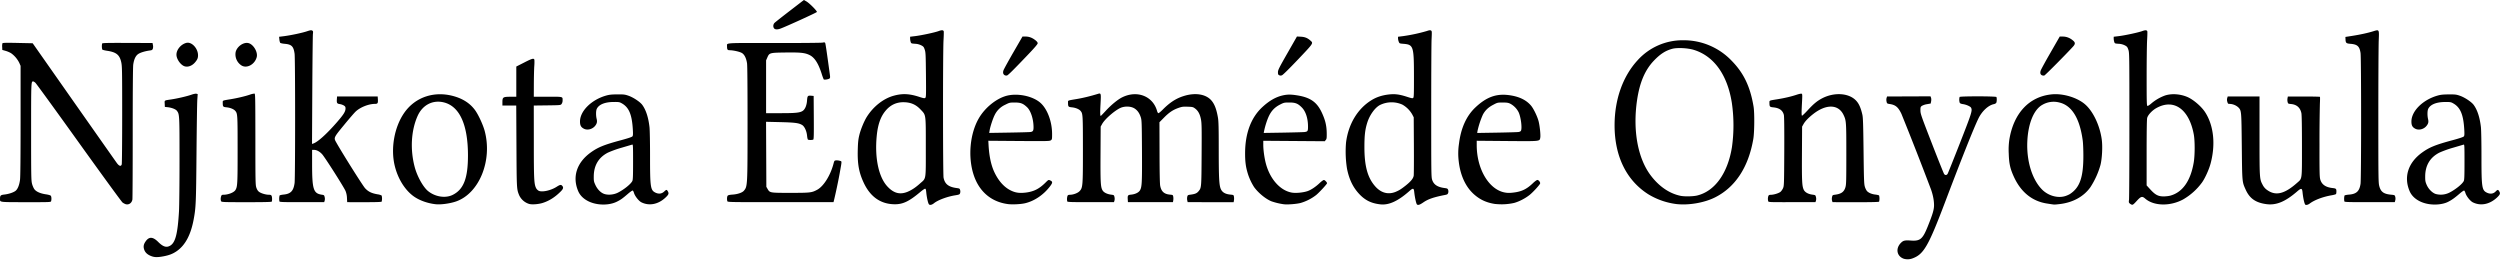 <svg xmlns="http://www.w3.org/2000/svg" width="119" height="13"><path fill="#000" fill-rule="nonzero" d="M5.97 9.715a.604.604 0 0 1-.14-.078c-.04-.03-.973-1.31-2.072-2.842C2.66 5.262 1.726 3.978 1.686 3.942c-.04-.037-.088-.066-.105-.066-.1 0-.1-.018-.1 2.395 0 2.137.004 2.321.044 2.478.024.093.075.21.113.26.087.116.283.202.549.241.12.018.213.045.231.069.032.041.04.16.016.252-.013.053-.024.054-1.2.053-1.308-.002-1.233.008-1.233-.166C0 9.308.03 9.28.207 9.26c.202-.022.426-.095.529-.173.104-.078.185-.276.217-.529C.971 8.425.98 7.45.98 5.744v-2.61l-.06-.137a1.239 1.239 0 0 0-.396-.467 1.232 1.232 0 0 0-.258-.109L.11 2.377l-.006-.143a.516.516 0 0 1 .013-.174c.014-.024.193-.028.729-.016l.71.015 1.958 2.79c1.077 1.533 2 2.845 2.05 2.914.111.15.201.172.232.055.01-.04.02-1.104.02-2.366 0-2.11-.004-2.309-.045-2.491-.077-.352-.238-.48-.68-.545-.113-.016-.214-.044-.224-.06a.671.671 0 0 1-.006-.283c.01-.028.232-.034 1.205-.03l1.194.004.02.1a.346.346 0 0 1-.005.17c-.021.059-.044.073-.143.086-.22.03-.431.092-.54.16-.13.08-.21.244-.249.505-.017.111-.026 1.238-.026 3.261 0 1.7-.006 3.127-.015 3.17-.032.173-.178.268-.333.216Zm1.237 2.478c-.18-.066-.29-.165-.34-.302-.052-.146-.035-.257.063-.398.164-.237.345-.23.6.023.234.233.394.283.573.176.248-.149.355-.57.417-1.64.014-.236.025-1.334.025-2.438 0-2.151-.001-2.174-.123-2.338-.056-.077-.243-.15-.44-.173l-.135-.015-.007-.15c-.008-.17-.032-.154.301-.204.294-.043.745-.148.959-.222.113-.04.214-.06.25-.05l.06.016-.019.279c-.01.153-.027 1.305-.038 2.559-.02 2.368-.029 2.565-.137 3.14-.137.727-.4 1.217-.801 1.496-.19.131-.36.197-.642.25-.275.05-.41.049-.566-.009Zm1.522-9.062c-.174-.096-.33-.345-.33-.527-.001-.24.214-.497.471-.563.253-.064.556.26.556.592 0 .13-.032.206-.14.333-.159.189-.39.257-.557.165Zm1.797 6.448c-.029-.058-.028-.158.002-.242.019-.054.04-.067.109-.067.224 0 .496-.106.568-.222.099-.161.106-.297.105-1.94 0-1.663-.003-1.7-.112-1.83-.07-.083-.235-.151-.41-.169-.174-.017-.185-.03-.186-.221 0-.11-.025-.099.375-.165.332-.055.677-.137.905-.213a.903.903 0 0 1 .232-.056c.037.008.04.18.042 2.171 0 2.005.004 2.173.044 2.3.029.089.07.158.123.2.092.075.323.145.474.145.078 0 .11.013.13.05.029.059.033.237.006.278-.012.018-.4.027-1.201.026-1.09 0-1.185-.004-1.206-.045Zm.978-6.458a.627.627 0 0 1-.287-.643c.064-.27.385-.49.619-.424.234.067.445.431.384.664-.089.344-.46.552-.716.403Zm1.798 6.468a.663.663 0 0 1 .006-.282c.01-.016.095-.036.189-.045.341-.033.475-.173.526-.552.033-.248.033-5.904 0-6.15-.048-.354-.143-.448-.476-.475-.101-.009-.195-.03-.21-.048a.466.466 0 0 1-.039-.16l-.014-.126.241-.03c.334-.044.86-.155 1.09-.233.153-.051.202-.058.243-.035.046.026.05.045.037.164-.009.074-.022 1.282-.03 2.685l-.013 2.55.057-.019c.212-.068.636-.45 1.13-1.016.323-.372.407-.507.408-.658 0-.069-.015-.095-.079-.137a.58.58 0 0 0-.196-.068c-.132-.019-.15-.05-.136-.246l.008-.116h1.934l.008.116c.014.205-.005.236-.137.237-.304 0-.703.16-.922.367-.066.062-.317.353-.557.646-.488.594-.49.598-.369.813.292.52 1.265 2.066 1.377 2.188.152.165.305.24.596.291a.547.547 0 0 1 .193.058.606.606 0 0 1 0 .29c-.012.018-.284.027-.83.026l-.811-.001-.01-.196a1.002 1.002 0 0 0-.068-.335c-.073-.178-.975-1.594-1.11-1.746-.12-.134-.262-.21-.39-.212h-.092v.658c0 1.221.06 1.414.458 1.475.111.016.119.023.14.116a.332.332 0 0 1 0 .168l-.023.071-1.058.001c-.88.001-1.06-.004-1.07-.034Zm7.443.133c-.387-.041-.777-.18-1.05-.374-.422-.301-.762-.85-.909-1.47-.195-.825-.013-1.833.453-2.504.535-.77 1.471-1.07 2.423-.777.418.129.736.347.958.657.158.222.37.683.45.976.38 1.411-.262 2.984-1.37 3.362-.283.097-.717.156-.955.13Zm.804-.446c.52-.26.725-.788.726-1.874 0-1.48-.405-2.358-1.171-2.533-.52-.118-.997.135-1.228.654-.308.69-.359 1.595-.136 2.432.117.438.397.943.63 1.136.34.28.832.358 1.179.185Zm3.658.437a.772.772 0 0 1-.499-.43c-.114-.286-.114-.284-.125-2.326l-.01-1.935h-.658v-.156c0-.24.03-.26.38-.26h.281V3.167l.382-.194c.38-.195.46-.214.48-.12a2.38 2.38 0 0 1-.007.305c-.01.143-.018.527-.02.854l-.002.592h.67c.746 0 .701-.011.701.182a.29.29 0 0 1-.047.16c-.046.062-.048.062-.685.07l-.64.008.002 1.725c0 1.794.011 2.005.107 2.203a.333.333 0 0 0 .118.125c.155.085.581-.006.86-.185.163-.104.211-.112.269-.044.065.075.048.142-.064.256-.265.27-.542.449-.857.552-.194.064-.504.09-.636.055Zm3.226 0c-.436-.07-.774-.297-.909-.61-.294-.685-.071-1.37.602-1.85.344-.246.63-.362 1.424-.576.358-.097.533-.156.556-.188.025-.035.03-.108.017-.316-.04-.709-.18-1.05-.508-1.244-.122-.071-.146-.076-.399-.075-.42.002-.707.117-.809.327-.043.088-.046.319-.007.475.034.137.016.223-.07.332-.132.166-.376.227-.544.135-.134-.072-.178-.158-.178-.341 0-.495.54-1.032 1.24-1.232.155-.044.27-.056.54-.057.308-.003.362.005.538.067.228.081.54.29.644.43.176.238.294.6.346 1.062.015.134.026.73.026 1.385 0 1.493.02 1.62.263 1.735.154.072.295.053.41-.055.106-.098.118-.1.17-.017.064.106.047.159-.102.3-.346.328-.78.415-1.152.23-.127-.064-.31-.295-.353-.447-.016-.055-.043-.106-.06-.113-.017-.008-.111.056-.21.14-.286.246-.351.292-.539.387-.254.128-.597.17-.936.116Zm.973-.54c.291-.145.622-.411.693-.557.028-.059.035-.233.035-.91 0-.785-.002-.836-.043-.823l-.495.146a4.996 4.996 0 0 0-.655.234c-.445.226-.675.61-.678 1.135-.002.215.005.25.079.409.095.206.256.369.419.424.183.063.45.039.645-.058Zm7.443-7.82c-.06-.072-.051-.194.02-.265.034-.034.361-.292.729-.575L38.265 0l.121.068c.14.08.513.454.498.502-.009.029-1.465.694-1.731.79-.146.054-.255.05-.304-.008Zm-2.23 8.217c-.023-.09-.015-.21.017-.252.021-.03.09-.046.24-.056.233-.016.453-.091.53-.18.176-.207.176-.216.177-3.239 0-1.698-.008-2.72-.024-2.827-.037-.246-.123-.42-.245-.493-.104-.062-.403-.13-.578-.132-.11 0-.13-.032-.13-.196 0-.162-.16-.151 2.243-.147 1.21.002 2.247-.007 2.305-.02.086-.018.108-.014.125.02.018.036.074.417.222 1.502.017.126.014.162-.015.186-.046.04-.254.072-.277.044a2.36 2.36 0 0 1-.098-.27c-.162-.505-.34-.777-.582-.893-.221-.106-.424-.127-1.137-.118-.753.01-.769.014-.867.238l-.059.135V5.387h.704c.931 0 1.053-.03 1.175-.288a.98.98 0 0 0 .07-.318c.019-.226.031-.24.22-.223l.095.009.007 1.027c.005.805 0 1.032-.025 1.049-.038.026-.217.027-.253.002-.015-.01-.034-.095-.043-.189-.021-.22-.122-.437-.233-.505-.16-.097-.337-.12-1.039-.138l-.68-.016.007 1.548.007 1.548.057.099c.111.189.105.188 1.094.188.945 0 1.01-.008 1.27-.148.306-.167.626-.677.774-1.233.039-.15.045-.157.125-.165a.524.524 0 0 1 .176.02c.107.035.108-.039-.011.627-.063.35-.194.966-.265 1.25l-.023.092h-2.522c-2.5 0-2.521 0-2.534-.052Zm9.6.157c-.043-.046-.105-.318-.129-.567-.013-.141-.025-.176-.058-.176-.023 0-.13.073-.236.163-.524.44-.82.58-1.21.576-.667-.006-1.165-.355-1.48-1.039-.225-.486-.296-.889-.276-1.576.01-.349.025-.48.075-.685.067-.272.23-.665.361-.87.312-.491.792-.866 1.28-.998.41-.112.737-.097 1.209.056.213.069.255.076.29.045.036-.031.039-.137.03-1.092-.01-.962-.014-1.07-.058-1.2-.042-.127-.06-.15-.166-.206a.732.732 0 0 0-.299-.075c-.174-.012-.18-.015-.205-.09a.623.623 0 0 1-.026-.162v-.083l.251-.03c.313-.04.92-.17 1.11-.24.146-.054.217-.05.239.011.007.02.003.216-.01.436-.032.593-.03 6.373.003 6.535.061.303.236.44.628.492.129.017.142.025.161.097a.266.266 0 0 1-.003.147c-.023.062-.044.07-.226.1-.377.058-.827.225-1.014.376-.102.082-.196.103-.241.055Zm-1.013-.6c.193-.082.375-.202.584-.39.302-.268.278-.12.278-1.734 0-1.61.014-1.51-.251-1.792-.227-.24-.474-.345-.82-.345-.33 0-.608.13-.831.39-.247.286-.382.666-.435 1.222-.1 1.047.092 1.951.51 2.4.301.324.6.401.965.249Zm4.764.587c-.802-.108-1.38-.611-1.635-1.422-.268-.853-.162-1.945.26-2.667.277-.474.77-.888 1.242-1.043.549-.18 1.36-.015 1.729.353.308.307.513.883.513 1.444 0 .247-.003.26-.062.301-.056.04-.194.042-1.517.032L47.044 6.7l.013.236c.03.506.122.934.272 1.253.19.406.448.701.75.86.233.122.428.154.73.12.394-.046.652-.175.958-.478.135-.134.144-.139.212-.108.139.062.136.114-.012.305-.307.397-.744.688-1.181.788-.21.048-.608.066-.816.038Zm1.074-3.43c.124-.016.154-.062.152-.237-.002-.38-.134-.78-.31-.945-.19-.178-.303-.222-.582-.222-.238 0-.251.002-.46.108a1.028 1.028 0 0 0-.502.497c-.085.17-.21.553-.237.73l-.018.112.927-.015c.51-.008.973-.021 1.03-.028Zm-1.22-2.704c-.075-.041-.096-.12-.06-.228.015-.051.226-.434.467-.853l.439-.76h.137c.171 0 .32.054.47.17.079.062.116.11.116.15 0 .04-.124.189-.422.502-.715.75-.983 1.018-1.039 1.033a.167.167 0 0 1-.107-.014Zm2.978 6.009a.5.5 0 0 1 .012-.268c.018-.036.051-.05.115-.05.16 0 .374-.081.46-.173.152-.161.159-.246.158-2.009-.001-1.642-.004-1.68-.113-1.811-.07-.083-.235-.151-.41-.169-.174-.017-.185-.03-.186-.223 0-.112-.042-.095.44-.177.29-.05.636-.134.973-.238.161-.05.163-.043.134.483-.023.417-.02.564.013.564.006 0 .112-.11.236-.244.26-.283.576-.541.789-.645.708-.345 1.455-.052 1.652.648.018.065.045.11.067.11.02 0 .112-.077.206-.171.345-.346.637-.534 1.01-.649.529-.163 1.019-.09 1.283.191.164.175.263.427.335.85.028.163.036.49.036 1.473.001 1.42.019 1.746.103 1.926.07.15.21.232.443.255.161.016.163.017.178.103a.598.598 0 0 1 0 .174l-.015.085h-1.094l-1.094-.002-.02-.085a.426.426 0 0 1 0-.169c.02-.08.028-.086.164-.104.212-.028.295-.064.377-.164.133-.161.134-.169.143-1.743.008-1.26.004-1.486-.03-1.668-.047-.252-.134-.414-.278-.522-.098-.074-.123-.08-.356-.088-.22-.008-.275 0-.445.06-.263.094-.441.215-.689.467l-.209.212.004 1.433c.002.931.013 1.486.03 1.584.05.277.185.402.46.428.144.014.148.016.163.102a.596.596 0 0 1 0 .173l-.015.085H53.69l-.008-.116c-.014-.206 0-.228.163-.243.193-.019.358-.1.418-.205.093-.162.103-.361.095-1.874-.008-1.317-.012-1.459-.053-1.59-.063-.202-.156-.337-.295-.428-.15-.099-.397-.122-.61-.056-.258.08-.798.535-.94.793l-.068.122-.007 1.303c-.007 1.363.004 1.571.095 1.73.058.102.212.18.406.206.138.018.142.02.163.115a.367.367 0 0 1-.001.17l-.023.072H51.92c-.915.002-1.108-.004-1.118-.034Zm10.309.134a3.058 3.058 0 0 1-.596-.143c-.276-.115-.619-.397-.82-.675a2.698 2.698 0 0 1-.286-.6c-.11-.344-.145-.602-.142-1.041.007-.939.29-1.68.827-2.172.33-.303.638-.478.97-.552.217-.049.387-.049.688 0 .622.1.936.321 1.17.828.162.35.224.608.23.961.003.244-.002.284-.046.335l-.049.059-1.462-.011-1.463-.011v.197c0 .237.053.623.122.882.196.742.68 1.287 1.231 1.387.185.034.521.005.74-.065.165-.052.395-.203.586-.385.087-.083.18-.15.206-.15.044 0 .15.11.15.155 0 .04-.377.448-.52.563a2.22 2.22 0 0 1-.737.376c-.188.05-.626.085-.799.062Zm.99-3.439c.145-.02.16-.045.16-.255 0-.395-.11-.73-.297-.916-.188-.188-.305-.234-.596-.234-.232 0-.255.005-.434.096-.25.127-.407.287-.53.539-.088.18-.185.482-.235.728l-.017.086.926-.015c.51-.009.97-.021 1.023-.029ZM60.888 3.58c-.049-.026-.058-.05-.057-.148.002-.103.052-.203.453-.905l.451-.79.184.01c.194.01.32.061.459.186.143.128.155.11-.59.895-.427.449-.72.737-.766.755-.057.02-.091.02-.134-.004Zm6.558 6.15c-.037-.039-.103-.346-.129-.595-.02-.191-.055-.195-.248-.025-.526.463-.96.66-1.355.618-.434-.046-.733-.192-1.016-.495-.296-.317-.477-.691-.58-1.2a5.174 5.174 0 0 1-.047-1.245c.11-.882.551-1.615 1.216-2.022.233-.143.49-.228.795-.266.31-.038.52-.012.898.11.206.068.257.077.288.05.032-.03.037-.163.036-1.001-.001-1.469-.022-1.535-.508-1.574-.178-.014-.183-.016-.216-.1a.533.533 0 0 1-.034-.16V1.75l.251-.032a8 8 0 0 0 1.115-.24c.116-.04.165-.047.201-.026.047.026.048.045.03.424-.01.218-.017 1.78-.017 3.472 0 2.904.002 3.083.044 3.21.075.23.253.348.592.393.13.017.149.028.17.091a.23.23 0 0 1 0 .143c-.02.057-.045.075-.133.092-.546.105-.816.197-1.047.356-.173.12-.259.146-.306.096Zm-.998-.605c.153-.064.254-.128.456-.288.255-.202.37-.344.389-.481.008-.063.012-.712.008-1.443l-.008-1.33-.072-.138a1.25 1.25 0 0 0-.468-.465 1.253 1.253 0 0 0-1.077.024c-.236.13-.485.48-.596.84-.103.33-.134.606-.134 1.16 0 .911.156 1.468.523 1.876.28.311.622.397.98.245Zm4.74.588c-.41-.06-.713-.194-.999-.44-.415-.356-.673-.902-.753-1.59a3.08 3.08 0 0 1 .012-.844c.091-.743.355-1.325.784-1.728.513-.483.974-.656 1.56-.587.485.058.836.218 1.075.492.129.147.317.536.375.776.053.218.096.64.076.754-.033.186.034.18-1.581.167L70.292 6.7v.21c.001 1.14.583 2.118 1.342 2.254.126.023.231.024.407.002.391-.046.63-.162.93-.45.086-.083.18-.15.207-.15.068 0 .156.122.128.178-.047.092-.338.407-.49.53-.21.168-.504.321-.745.386a2.719 2.719 0 0 1-.883.05Zm1.081-3.428c.068-.009.113-.031.129-.063.062-.124-.003-.642-.11-.876a.944.944 0 0 0-.4-.41c-.093-.045-.16-.056-.36-.056-.241 0-.253.002-.455.11-.23.12-.379.263-.487.465a4.079 4.079 0 0 0-.256.775l-.016.099.926-.015c.509-.009.972-.022 1.03-.03Zm7.525 3.428a3.397 3.397 0 0 1-1.33-.463c-1.046-.662-1.61-1.812-1.61-3.288 0-1.228.393-2.335 1.102-3.1a2.883 2.883 0 0 1 2.156-.946 3.151 3.151 0 0 1 2.314.975c.577.587.887 1.236 1.044 2.185.05.294.042 1.224-.012 1.537-.23 1.346-.858 2.302-1.831 2.787-.509.254-1.253.38-1.833.313Zm.986-.406c.843-.202 1.457-1.052 1.66-2.3a7.47 7.47 0 0 0-.004-2.11c-.21-1.331-.845-2.22-1.799-2.52-.294-.092-.8-.118-1.04-.053-.324.088-.573.25-.877.569-.422.444-.675 1.042-.797 1.883-.207 1.42.033 2.748.643 3.563.398.531.89.87 1.425.982.186.04.6.032.79-.014Zm3.386.265a.425.425 0 0 1 .011-.25c.018-.036.051-.05.117-.05.132 0 .365-.07.451-.136.04-.03.097-.11.126-.175.05-.117.052-.151.06-1.755.004-1.101-.002-1.668-.02-1.738-.055-.216-.214-.33-.504-.358-.169-.017-.18-.032-.182-.221 0-.11-.024-.1.392-.167.34-.055.653-.129.898-.211.11-.037.219-.06.241-.051.036.014.038.056.02.4-.025.47-.026.623-.003.647.01.01.13-.104.27-.255.273-.298.444-.44.669-.561.563-.303 1.253-.274 1.608.068.155.149.25.352.33.707.03.139.04.455.055 1.72.016 1.37.023 1.568.06 1.694a.712.712 0 0 0 .096.206c.076.09.233.157.412.176.085.01.163.03.173.046a.612.612 0 0 1 0 .29c-.012.02-.373.028-1.118.027l-1.1-.002-.022-.072a.367.367 0 0 1-.001-.17c.02-.092.026-.097.145-.113.296-.038.428-.134.493-.357.038-.133.042-.288.042-1.58 0-1.544-.003-1.59-.134-1.864-.243-.508-.825-.523-1.443-.039-.227.178-.382.34-.46.478l-.068.121-.007 1.29c-.007 1.317.004 1.538.085 1.714.056.12.21.208.412.234.144.02.147.021.17.118a.333.333 0 0 1-.001.17l-.024.07h-1.118c-1.106.002-1.118.002-1.131-.05Zm6.468 2.749c-.347-.112-.42-.488-.15-.761.112-.112.188-.13.467-.11.45.032.566-.064.811-.674.234-.582.298-.797.298-1.008 0-.221-.048-.475-.143-.747a168.21 168.21 0 0 0-1.407-3.597c-.152-.322-.28-.43-.555-.472-.129-.02-.134-.024-.155-.117a.367.367 0 0 1 .001-.17l.023-.072 1.034-.004 1.034-.004.025.069c.015.042.016.11.004.171l-.02.103-.182.032a.719.719 0 0 0-.245.084c-.056.045-.063.067-.061.216 0 .156.035.255.547 1.574.3.774.562 1.428.583 1.453.053.062.12.057.164-.013.02-.033.284-.693.588-1.468.563-1.437.596-1.543.529-1.677-.032-.063-.23-.151-.389-.173-.086-.013-.136-.034-.152-.065a.485.485 0 0 1-.005-.276c.025-.04 1.724-.038 1.75.002.026.04.023.219-.005.274-.013.026-.065.056-.115.066-.263.052-.567.335-.736.684-.225.462-.8 1.906-1.577 3.956-.8 2.112-1.025 2.502-1.548 2.698a.66.66 0 0 1-.413.025Zm7.033-2.597-.242-.038c-.695-.11-1.227-.54-1.56-1.262-.182-.396-.235-.636-.249-1.12a3.352 3.352 0 0 1 .028-.655c.206-1.269.953-2.06 2.035-2.159.53-.048 1.194.153 1.567.474.383.329.705 1.006.797 1.673.046.336.018.896-.06 1.214a3.841 3.841 0 0 1-.482 1.063c-.315.442-.829.725-1.45.799-.236.028-.27.029-.384.01Zm.638-.39c.073-.023.172-.066.219-.096.473-.303.646-.793.644-1.83 0-.272-.013-.595-.03-.717-.14-1.051-.515-1.667-1.105-1.81a1.065 1.065 0 0 0-.81.105c-.411.222-.686.89-.723 1.757-.04.924.229 1.799.699 2.276.294.298.747.427 1.106.315Zm-1.097-5.746c-.085-.034-.11-.11-.072-.226.017-.055.229-.443.47-.861l.437-.761h.14a.72.72 0 0 1 .45.156c.156.114.167.185.047.318-.312.344-1.329 1.37-1.37 1.38a.186.186 0 0 1-.102-.007Zm4.267 6.156a.336.336 0 0 1-.103-.062c-.042-.038-.047-.062-.031-.169.01-.068.018-1.672.018-3.564 0-3.375-.001-3.443-.05-3.584-.043-.126-.062-.15-.167-.206a.732.732 0 0 0-.299-.075c-.174-.012-.18-.015-.205-.09a.62.62 0 0 1-.026-.162v-.083l.25-.03c.313-.04.92-.171 1.11-.24.147-.054.217-.05.24.012.007.02.003.21-.01.422-.012.213-.022 1-.022 1.75 0 1.19.004 1.364.036 1.377.022.01.096-.037.19-.118a2.14 2.14 0 0 1 .654-.378c.309-.097.695-.074 1.034.062.289.115.69.455.873.74.406.63.501 1.527.258 2.435-.076.287-.264.701-.41.906a2.91 2.91 0 0 1-.898.806c-.623.336-1.4.317-1.81-.043-.14-.122-.2-.104-.402.118-.144.158-.185.19-.23.176Zm1.837-.433c.58-.161.96-.702 1.109-1.577.059-.346.06-1.029.002-1.339-.224-1.205-.951-1.715-1.78-1.251-.201.112-.4.325-.437.468-.018.068-.027.62-.027 1.658v1.555l.179.196c.232.254.374.328.63.328.102 0 .248-.017.325-.038Zm6.43.438c-.044-.012-.108-.283-.14-.582-.022-.222-.057-.228-.271-.043-.559.48-.988.656-1.45.593-.514-.07-.799-.27-.989-.693-.169-.376-.165-.333-.183-2.059-.018-1.712-.016-1.696-.165-1.854a.656.656 0 0 0-.415-.166c-.072 0-.083-.01-.108-.1a.303.303 0 0 1-.005-.177l.023-.075h1.514v1.864c0 2.045 0 2.057.146 2.336a.656.656 0 0 0 .213.249c.406.295.83.195 1.432-.34.244-.217.229-.103.229-1.746 0-.925-.01-1.481-.026-1.565-.053-.264-.22-.413-.49-.439-.139-.013-.146-.017-.167-.099a.461.461 0 0 1-.005-.172l.017-.087h.758c.417 0 .763.007.77.016.007.01.005.168-.004.352a77.598 77.598 0 0 0-.018 1.888c-.002 1.327.003 1.572.035 1.687.069.246.255.377.587.414.164.018.183.034.183.164 0 .05-.008.104-.018.12-.01.015-.104.043-.208.06-.41.07-.818.223-1.045.394-.073.054-.144.076-.2.06Zm1.851-.16a.665.665 0 0 1 .006-.281c.01-.016.104-.036.21-.044.358-.028.5-.16.553-.514.036-.233.036-5.994 0-6.228-.047-.316-.15-.41-.476-.436-.209-.017-.232-.038-.24-.222l-.004-.106.302-.047c.388-.06.762-.141 1.014-.22.3-.092.292-.105.27.439-.01.246-.019 1.867-.019 3.602 0 2.95.003 3.164.044 3.322.072.279.21.38.559.413.176.017.18.019.202.102a.346.346 0 0 1 0 .17l-.023.084h-1.192c-.982.001-1.195-.004-1.205-.034Zm4.015.125c-.435-.07-.773-.297-.908-.61-.295-.685-.072-1.37.602-1.85.344-.246.63-.362 1.424-.576.358-.097.532-.156.555-.188.026-.035.03-.108.018-.316-.04-.709-.18-1.05-.509-1.244-.121-.071-.145-.076-.398-.075-.421.002-.707.117-.81.327-.042.087-.046.32-.008.48.033.142.017.218-.07.327-.13.166-.375.227-.543.135-.134-.072-.178-.158-.178-.341 0-.495.54-1.032 1.24-1.232.155-.044.27-.056.54-.057.308-.003.362.005.538.067.228.081.54.29.644.43.176.238.294.6.346 1.062.015.134.026.73.026 1.385 0 1.493.02 1.62.263 1.735.156.073.303.053.408-.055.095-.098.12-.1.171-.017.065.106.048.158-.101.3-.35.329-.78.415-1.152.23-.127-.064-.31-.295-.353-.447-.016-.055-.043-.106-.06-.113-.017-.008-.111.056-.21.141-.241.209-.383.31-.564.4-.23.114-.588.154-.911.102Zm.974-.54c.29-.145.622-.411.693-.557.028-.059.035-.233.035-.91 0-.785-.003-.836-.043-.823l-.496.146a4.996 4.996 0 0 0-.654.234c-.446.226-.676.611-.678 1.134-.001.205.008.256.07.4.085.197.262.378.426.434a.915.915 0 0 0 .647-.058Z"/></svg>
